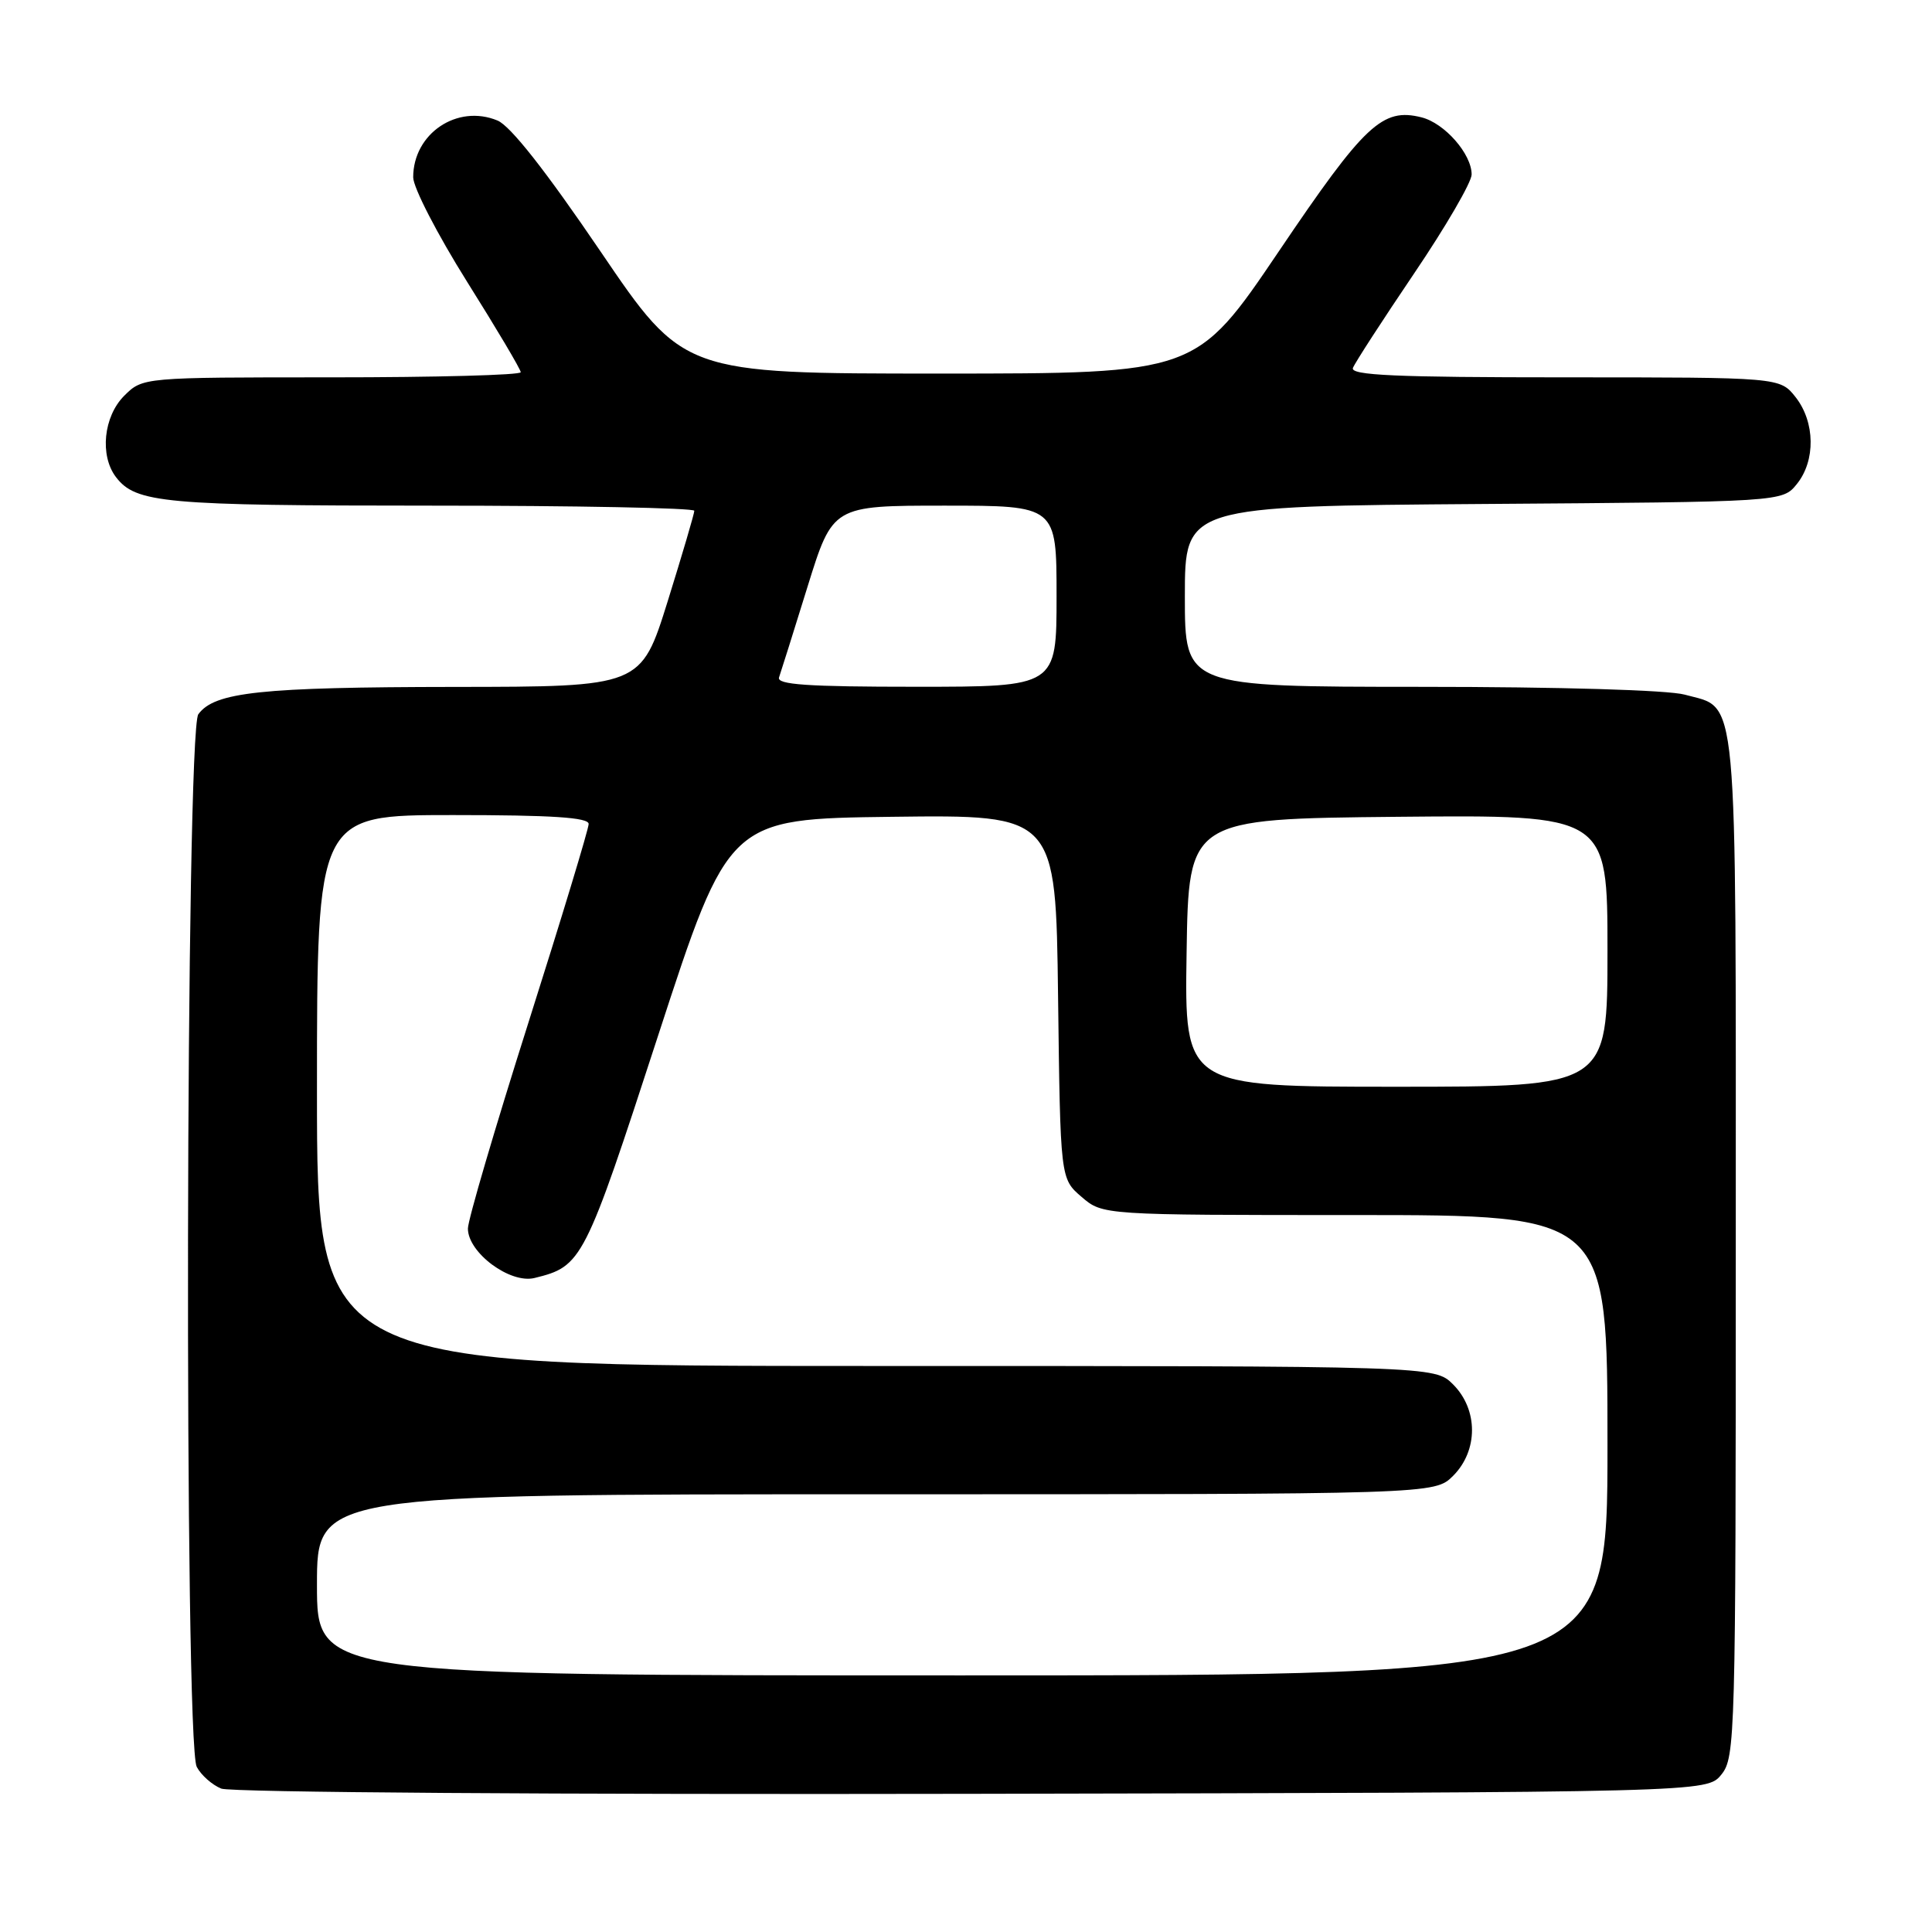<?xml version="1.0" encoding="UTF-8" standalone="no"?>
<!DOCTYPE svg PUBLIC "-//W3C//DTD SVG 1.1//EN" "http://www.w3.org/Graphics/SVG/1.1/DTD/svg11.dtd" >
<svg xmlns="http://www.w3.org/2000/svg" xmlns:xlink="http://www.w3.org/1999/xlink" version="1.1" viewBox="0 0 256 256">
 <g >
 <path fill="currentColor"
d=" M 228.09 235.14 C 229.93 232.87 230.00 230.24 230.00 165.11 C 230.00 89.88 230.39 94.03 223.22 92.04 C 221.03 91.44 206.67 91.01 188.25 91.01 C 157.00 91.00 157.00 91.00 157.00 79.03 C 157.00 67.07 157.00 67.07 196.59 66.78 C 236.18 66.50 236.18 66.50 238.09 64.14 C 240.59 61.05 240.52 55.93 237.93 52.63 C 235.85 50.00 235.85 50.00 207.32 50.00 C 184.90 50.00 178.89 49.73 179.27 48.75 C 179.54 48.06 183.19 42.43 187.38 36.23 C 191.57 30.04 195.00 24.14 195.00 23.12 C 195.00 20.40 191.42 16.32 188.36 15.55 C 183.17 14.25 180.84 16.44 169.46 33.29 C 158.50 49.50 158.50 49.50 124.53 49.50 C 90.56 49.50 90.56 49.50 79.54 33.27 C 72.32 22.64 67.63 16.67 65.92 15.97 C 60.59 13.76 54.75 17.69 54.75 23.49 C 54.75 24.85 57.96 31.06 61.87 37.30 C 65.79 43.54 69.00 48.95 69.00 49.32 C 69.00 49.70 57.73 50.00 43.95 50.00 C 18.91 50.00 18.91 50.00 16.45 52.45 C 13.72 55.19 13.19 60.35 15.36 63.21 C 17.99 66.66 21.70 67.00 57.07 67.00 C 76.28 67.00 92.00 67.31 92.00 67.68 C 92.00 68.05 90.41 73.45 88.47 79.68 C 84.93 91.00 84.93 91.00 60.22 91.02 C 34.52 91.05 28.43 91.70 26.28 94.64 C 24.60 96.94 24.39 231.00 26.07 234.12 C 26.65 235.22 28.11 236.51 29.32 237.00 C 30.55 237.50 73.93 237.80 128.84 237.69 C 226.18 237.50 226.18 237.50 228.09 235.14 Z  M 42.00 210.00 C 42.00 198.00 42.00 198.00 116.05 198.00 C 190.09 198.00 190.09 198.00 192.55 195.55 C 195.88 192.21 195.88 186.79 192.55 183.45 C 190.09 181.00 190.09 181.00 116.05 181.00 C 42.00 181.00 42.00 181.00 42.00 144.50 C 42.00 108.00 42.00 108.00 60.00 108.00 C 73.18 108.00 78.00 108.32 78.00 109.18 C 78.00 109.83 74.40 121.70 70.00 135.56 C 65.60 149.42 62.00 161.67 62.00 162.79 C 62.00 165.99 67.59 170.14 70.83 169.34 C 77.14 167.79 77.44 167.21 87.22 137.17 C 96.56 108.50 96.56 108.50 118.23 108.23 C 139.90 107.96 139.90 107.96 140.20 132.07 C 140.50 156.18 140.50 156.18 143.31 158.59 C 146.11 161.00 146.11 161.00 179.56 161.00 C 213.00 161.00 213.00 161.00 213.00 191.50 C 213.00 222.00 213.00 222.00 127.50 222.00 C 42.00 222.00 42.00 222.00 42.00 210.00 Z  M 157.23 126.25 C 157.50 108.50 157.50 108.50 185.25 108.23 C 213.00 107.97 213.00 107.97 213.00 125.98 C 213.00 144.00 213.00 144.00 184.98 144.00 C 156.95 144.00 156.95 144.00 157.23 126.25 Z  M 103.23 89.75 C 103.47 89.06 105.17 83.66 107.00 77.75 C 110.34 67.00 110.34 67.00 125.17 67.00 C 140.00 67.00 140.00 67.00 140.00 79.00 C 140.00 91.00 140.00 91.00 121.39 91.00 C 106.94 91.00 102.88 90.72 103.23 89.75 Z "/>
</g>
</svg>